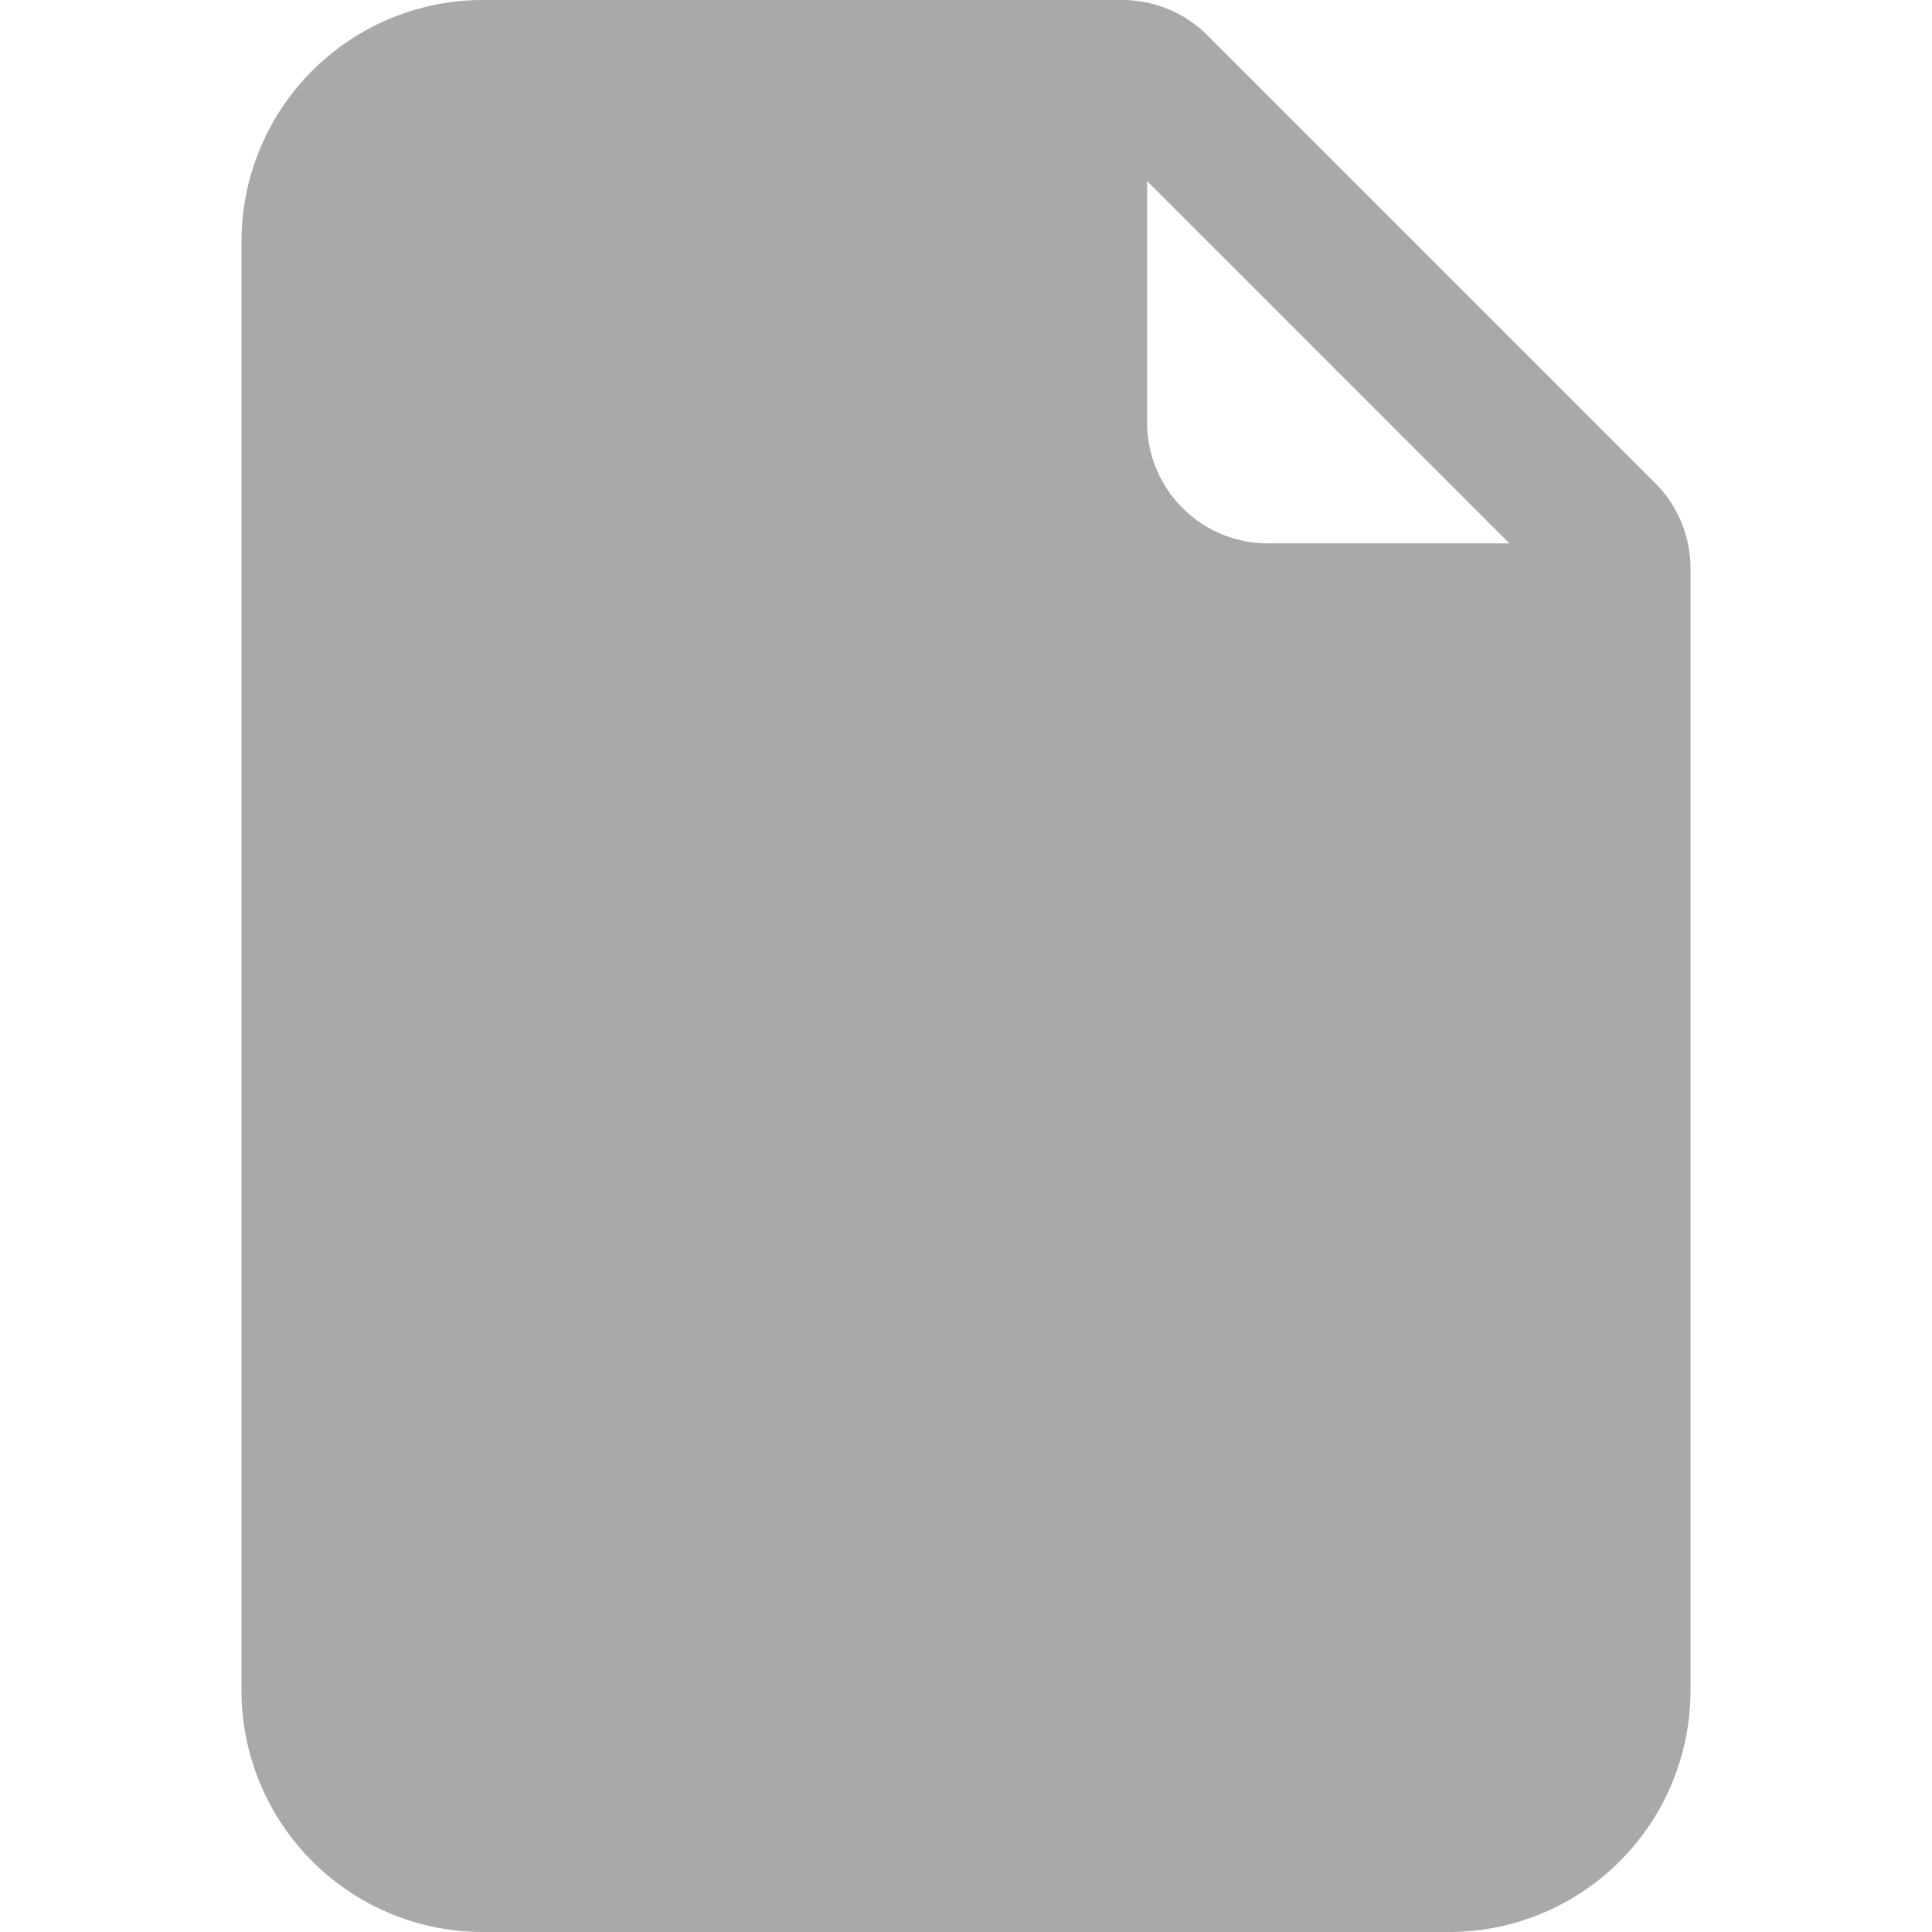 <svg xmlns="http://www.w3.org/2000/svg" width="64" height="64" fill="darkgray" class="bi bi-file-earmark-fill" viewBox="0 0 16 16">
  <path d="M4 0h5.293A1 1 0 0 1 10 .293L13.707 4a1 1 0 0 1 .293.707V14a2 2 0 0 1-2 2H4a2 2 0 0 1-2-2V2a2 2 0 0 1 2-2m5.5 1.5v2a1 1 0 0 0 1 1h2z"/>
</svg>